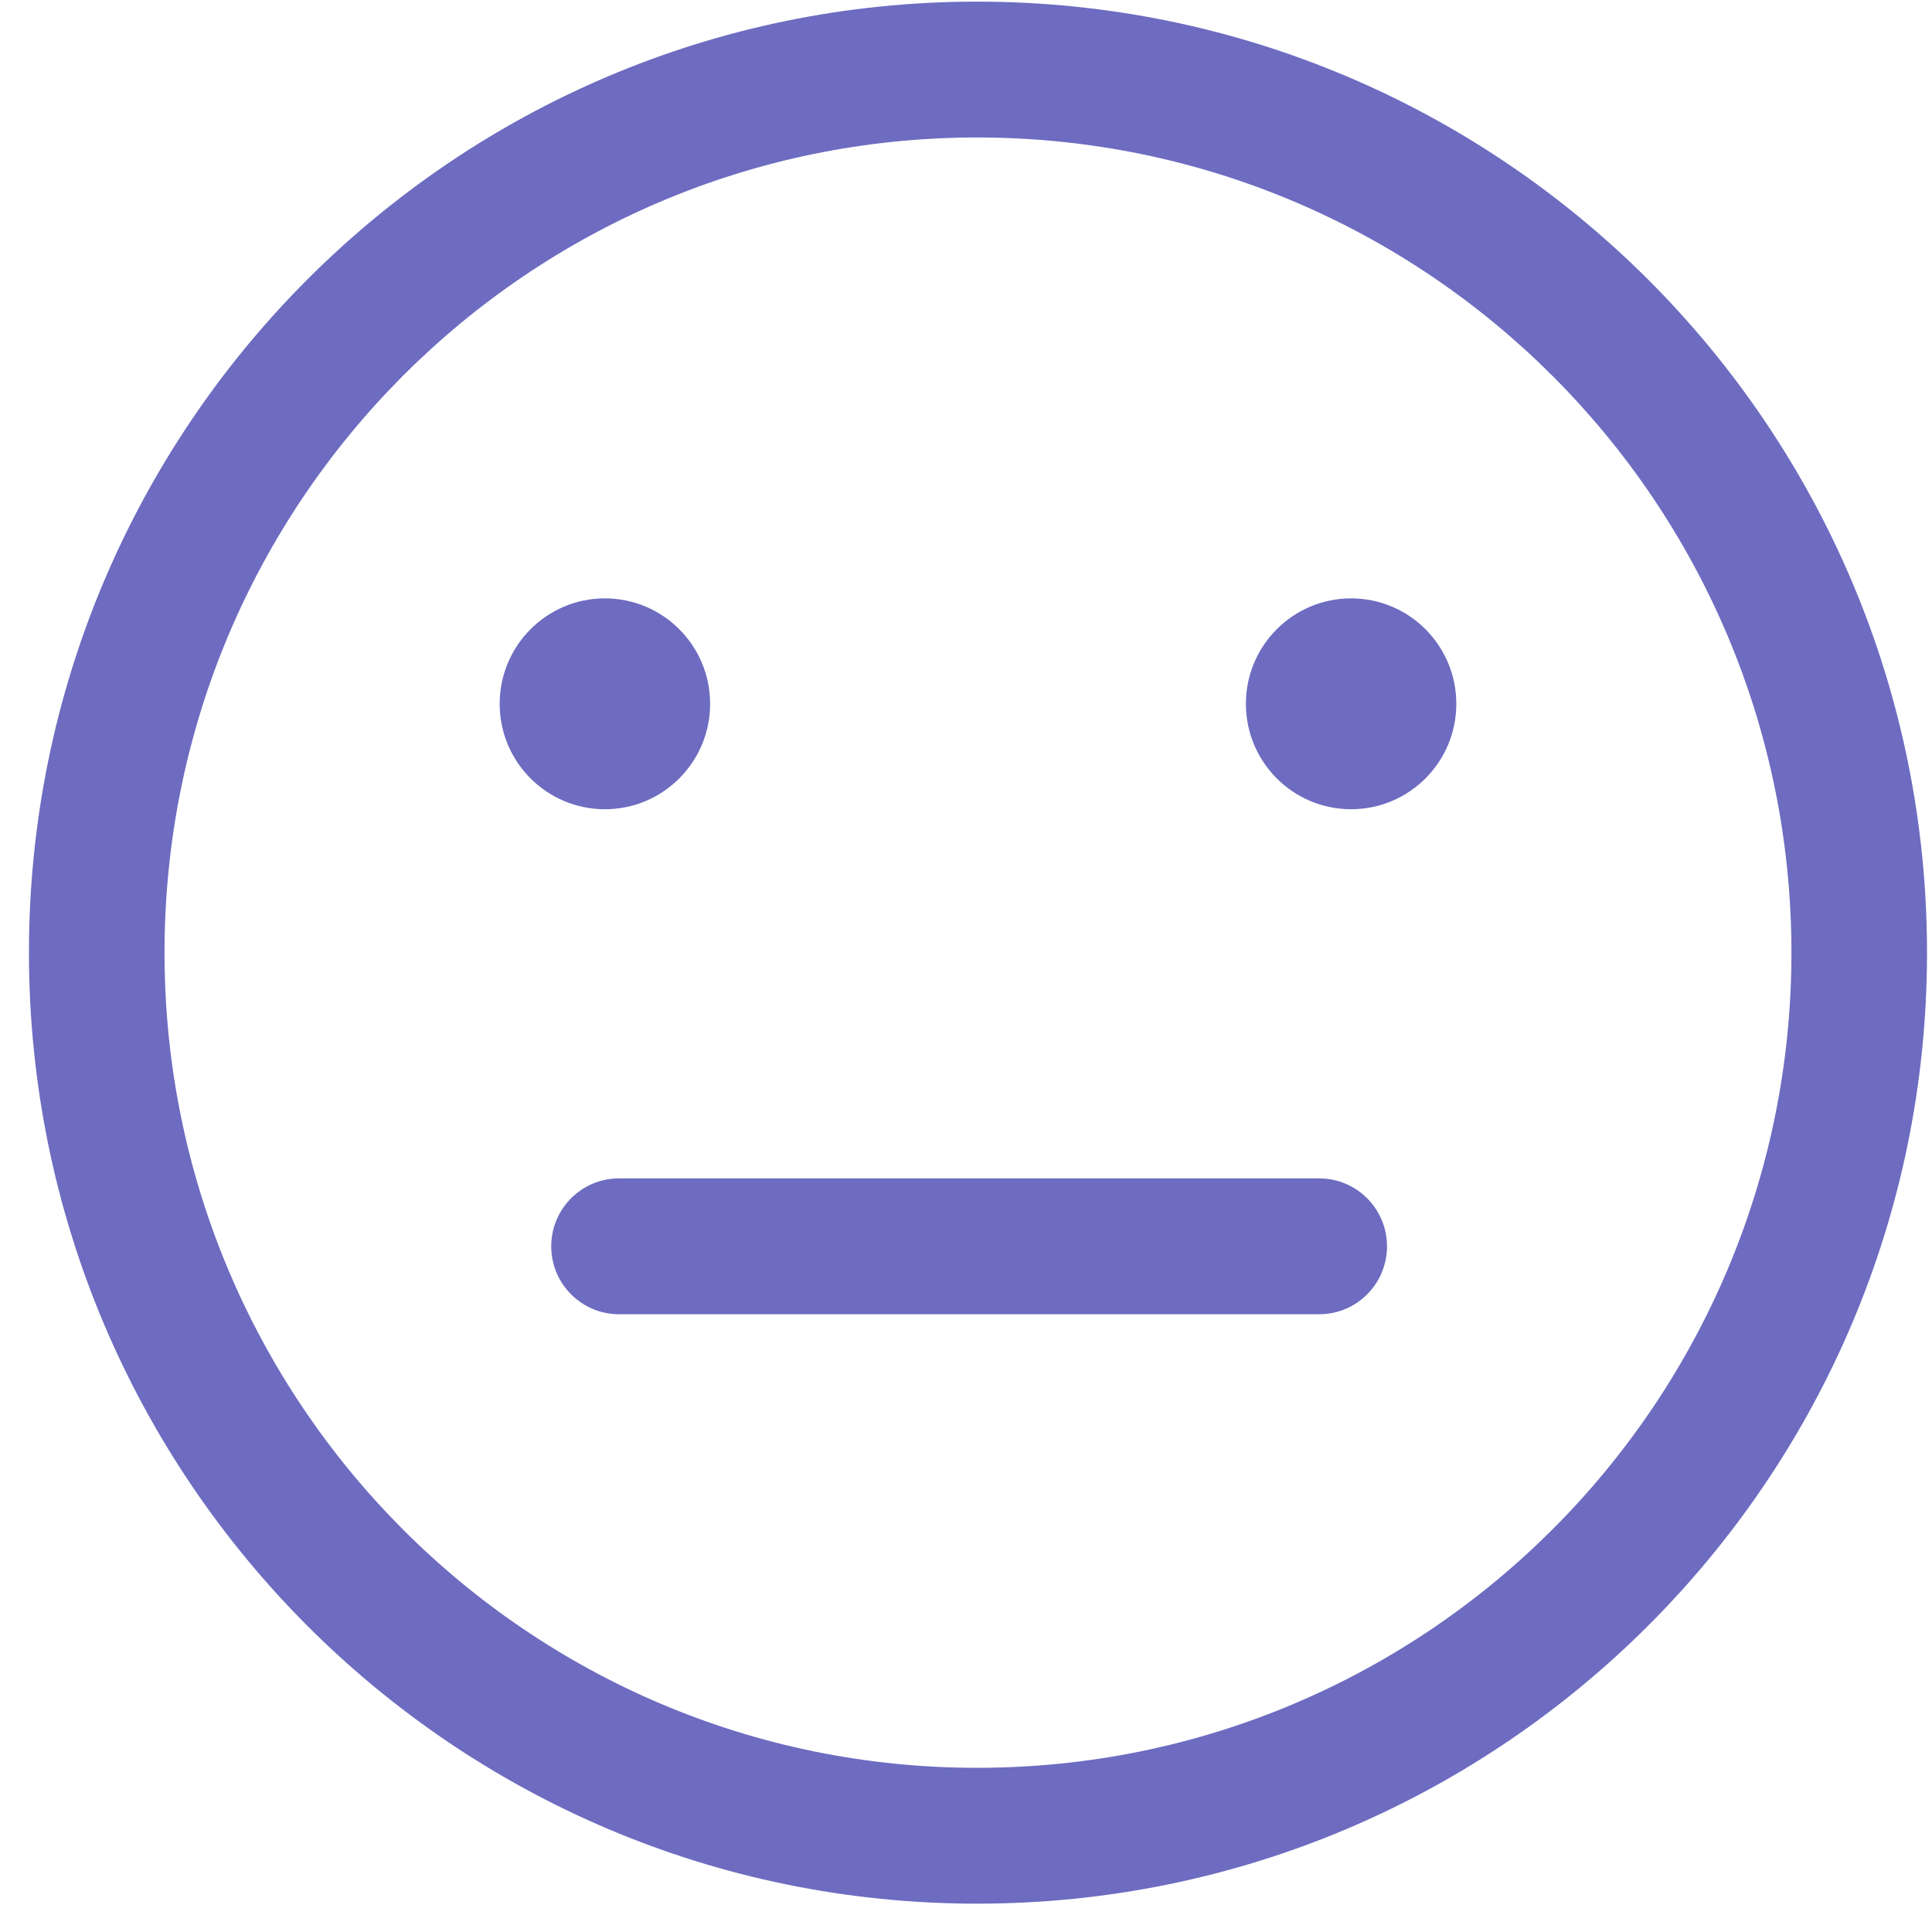 <svg width="57" height="57" viewBox="0 0 57 57" fill="none" xmlns="http://www.w3.org/2000/svg">
<path d="M39.862 23.875C41.576 23.875 42.966 22.483 42.966 20.765C42.966 19.047 41.576 17.654 39.862 17.654C38.148 17.654 36.758 19.047 36.758 20.765C36.758 22.483 38.148 23.875 39.862 23.875Z" fill="#6D6CC1"/>
<path d="M17.846 23.875C19.561 23.875 20.951 22.483 20.951 20.765C20.951 19.047 19.561 17.654 17.846 17.654C16.132 17.654 14.742 19.047 14.742 20.765C14.742 22.483 16.132 23.875 17.846 23.875Z" fill="#6D6CC1"/>
<path fill-rule="evenodd" clip-rule="evenodd" d="M16.263 36.77C16.263 35.663 17.159 34.766 18.263 34.766H38.921C40.025 34.766 40.921 35.663 40.921 36.77C40.921 37.877 40.025 38.774 38.921 38.774H18.263C17.159 38.774 16.263 37.877 16.263 36.77ZM28.826 4.056C15.584 4.056 4.854 14.826 4.854 28.106C4.854 41.385 15.584 52.156 28.826 52.156C42.103 52.156 52.853 41.377 52.853 28.106C52.853 14.834 42.103 4.056 28.826 4.056ZM0.854 28.106C0.854 12.618 13.37 0.048 28.826 0.048C44.309 0.048 56.853 12.618 56.853 28.106C56.853 43.594 44.309 56.164 28.826 56.164C13.37 56.164 0.854 43.594 0.854 28.106Z" fill="#6D6CC1"/>
</svg>
